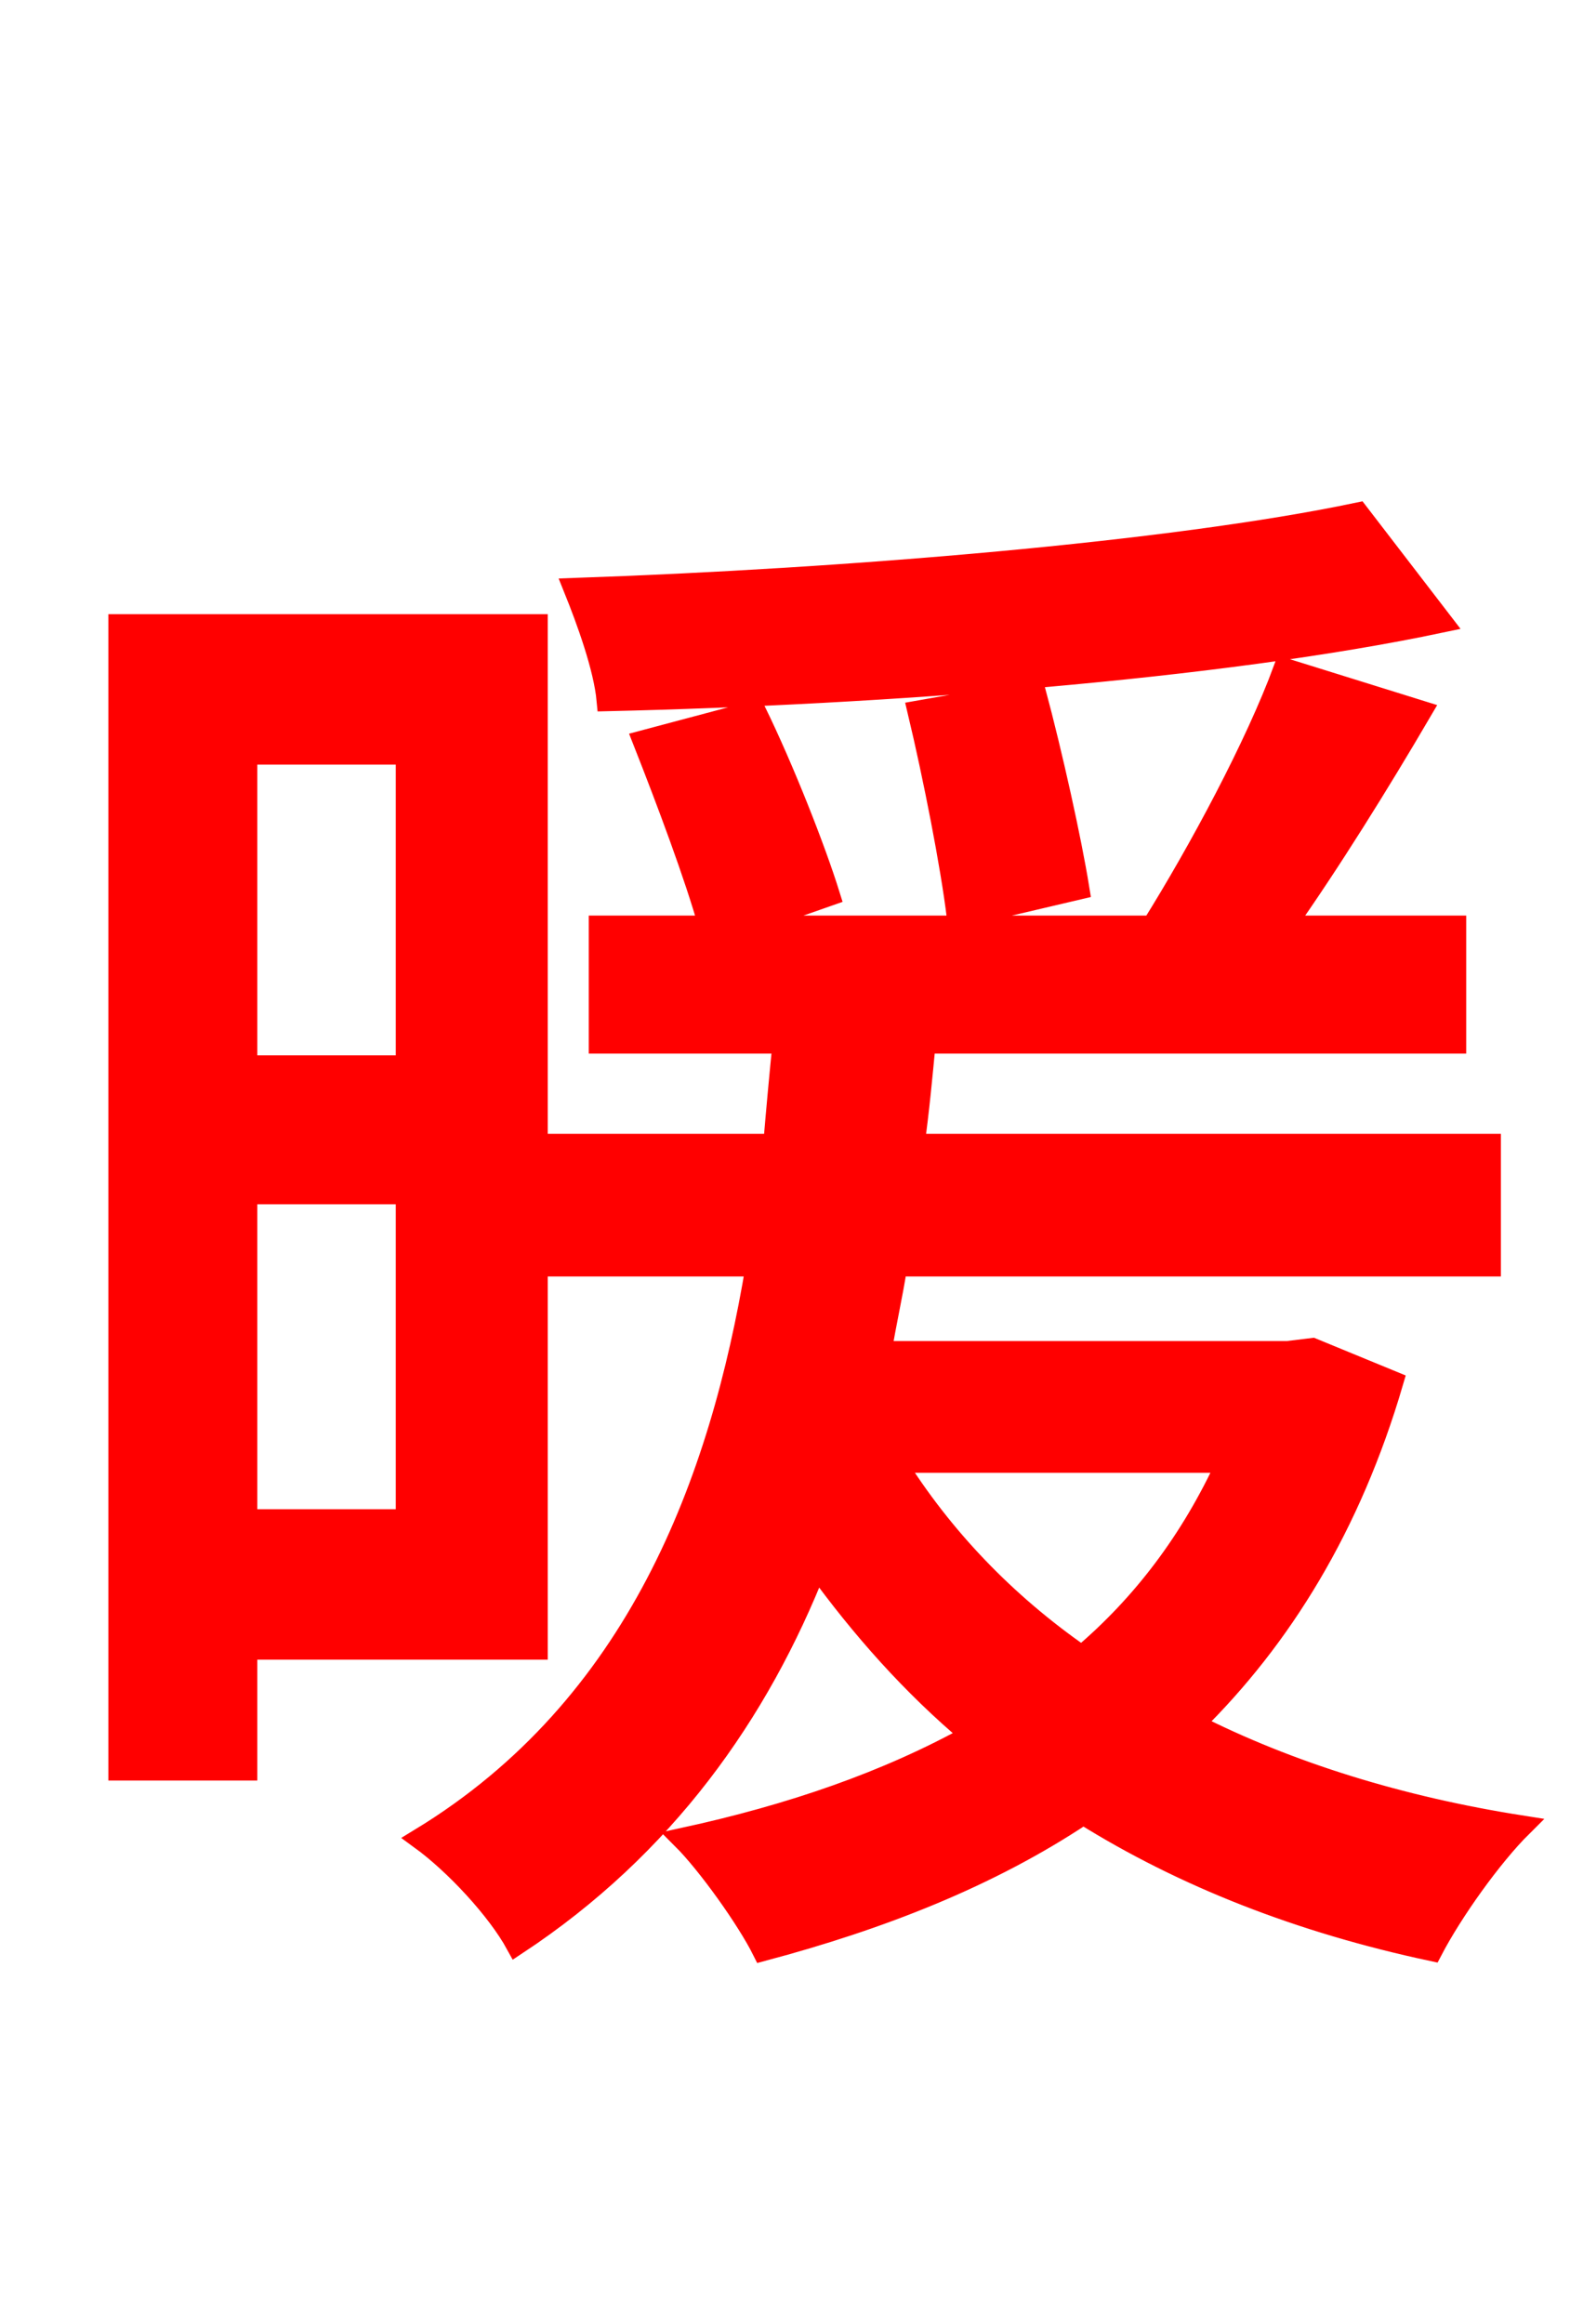 <svg xmlns="http://www.w3.org/2000/svg" xmlns:xlink="http://www.w3.org/1999/xlink" width="72" height="106.56"><path fill="red" stroke="red" d="M62.28 23.54C53.71 25.34 38.81 26.57 26.35 27.00C26.93 28.44 27.72 30.60 27.86 32.11C40.46 31.82 55.87 30.67 66.10 28.51ZM49.46 40.75C49.10 38.52 48.24 34.63 47.45 31.68L42.12 32.62C42.84 35.64 43.63 39.67 43.92 42.05ZM18.65 34.56L18.65 48.89L11.30 48.89L11.30 34.56ZM11.30 69.70L11.30 54.72L18.65 54.72L18.65 69.70ZM24.62 75.60L24.62 28.66L5.47 28.66L5.47 81.14L11.30 81.14L11.30 75.60ZM56.30 67.03C54.65 70.63 52.42 73.58 49.61 75.96C46.08 73.51 43.20 70.49 41.04 67.03ZM60.19 61.85L59.04 61.99L40.39 61.99C40.61 60.62 40.90 59.40 41.11 58.03L68.33 58.03L68.33 52.49L41.90 52.49C42.12 50.90 42.26 49.39 42.41 47.81L66.74 47.81L66.74 42.48L58.90 42.48C60.98 39.53 63.22 35.93 65.16 32.62L58.90 30.67C57.60 34.20 55.01 39.02 52.85 42.48L33.91 42.48L38.02 41.04C37.37 38.95 35.93 35.28 34.63 32.62L29.52 33.98C30.60 36.72 31.90 40.18 32.54 42.48L27.50 42.48L27.50 47.81L35.93 47.81C35.78 49.32 35.64 50.83 35.50 52.49L25.42 52.49L25.42 58.03L34.70 58.03C33.05 67.97 29.23 78.26 19.30 84.31C20.88 85.46 22.82 87.55 23.69 89.14C30.46 84.67 34.78 78.55 37.44 71.78C39.53 74.66 41.83 77.26 44.57 79.56C40.68 81.72 36.29 83.23 31.32 84.31C32.47 85.46 34.27 87.98 34.99 89.42C40.39 87.98 45.36 86.04 49.68 83.16C54.29 86.04 59.62 88.13 65.66 89.42C66.60 87.62 68.40 85.10 69.77 83.74C64.22 82.87 59.11 81.29 54.72 79.06C58.75 75.10 61.92 69.98 63.86 63.36Z"/></svg>
